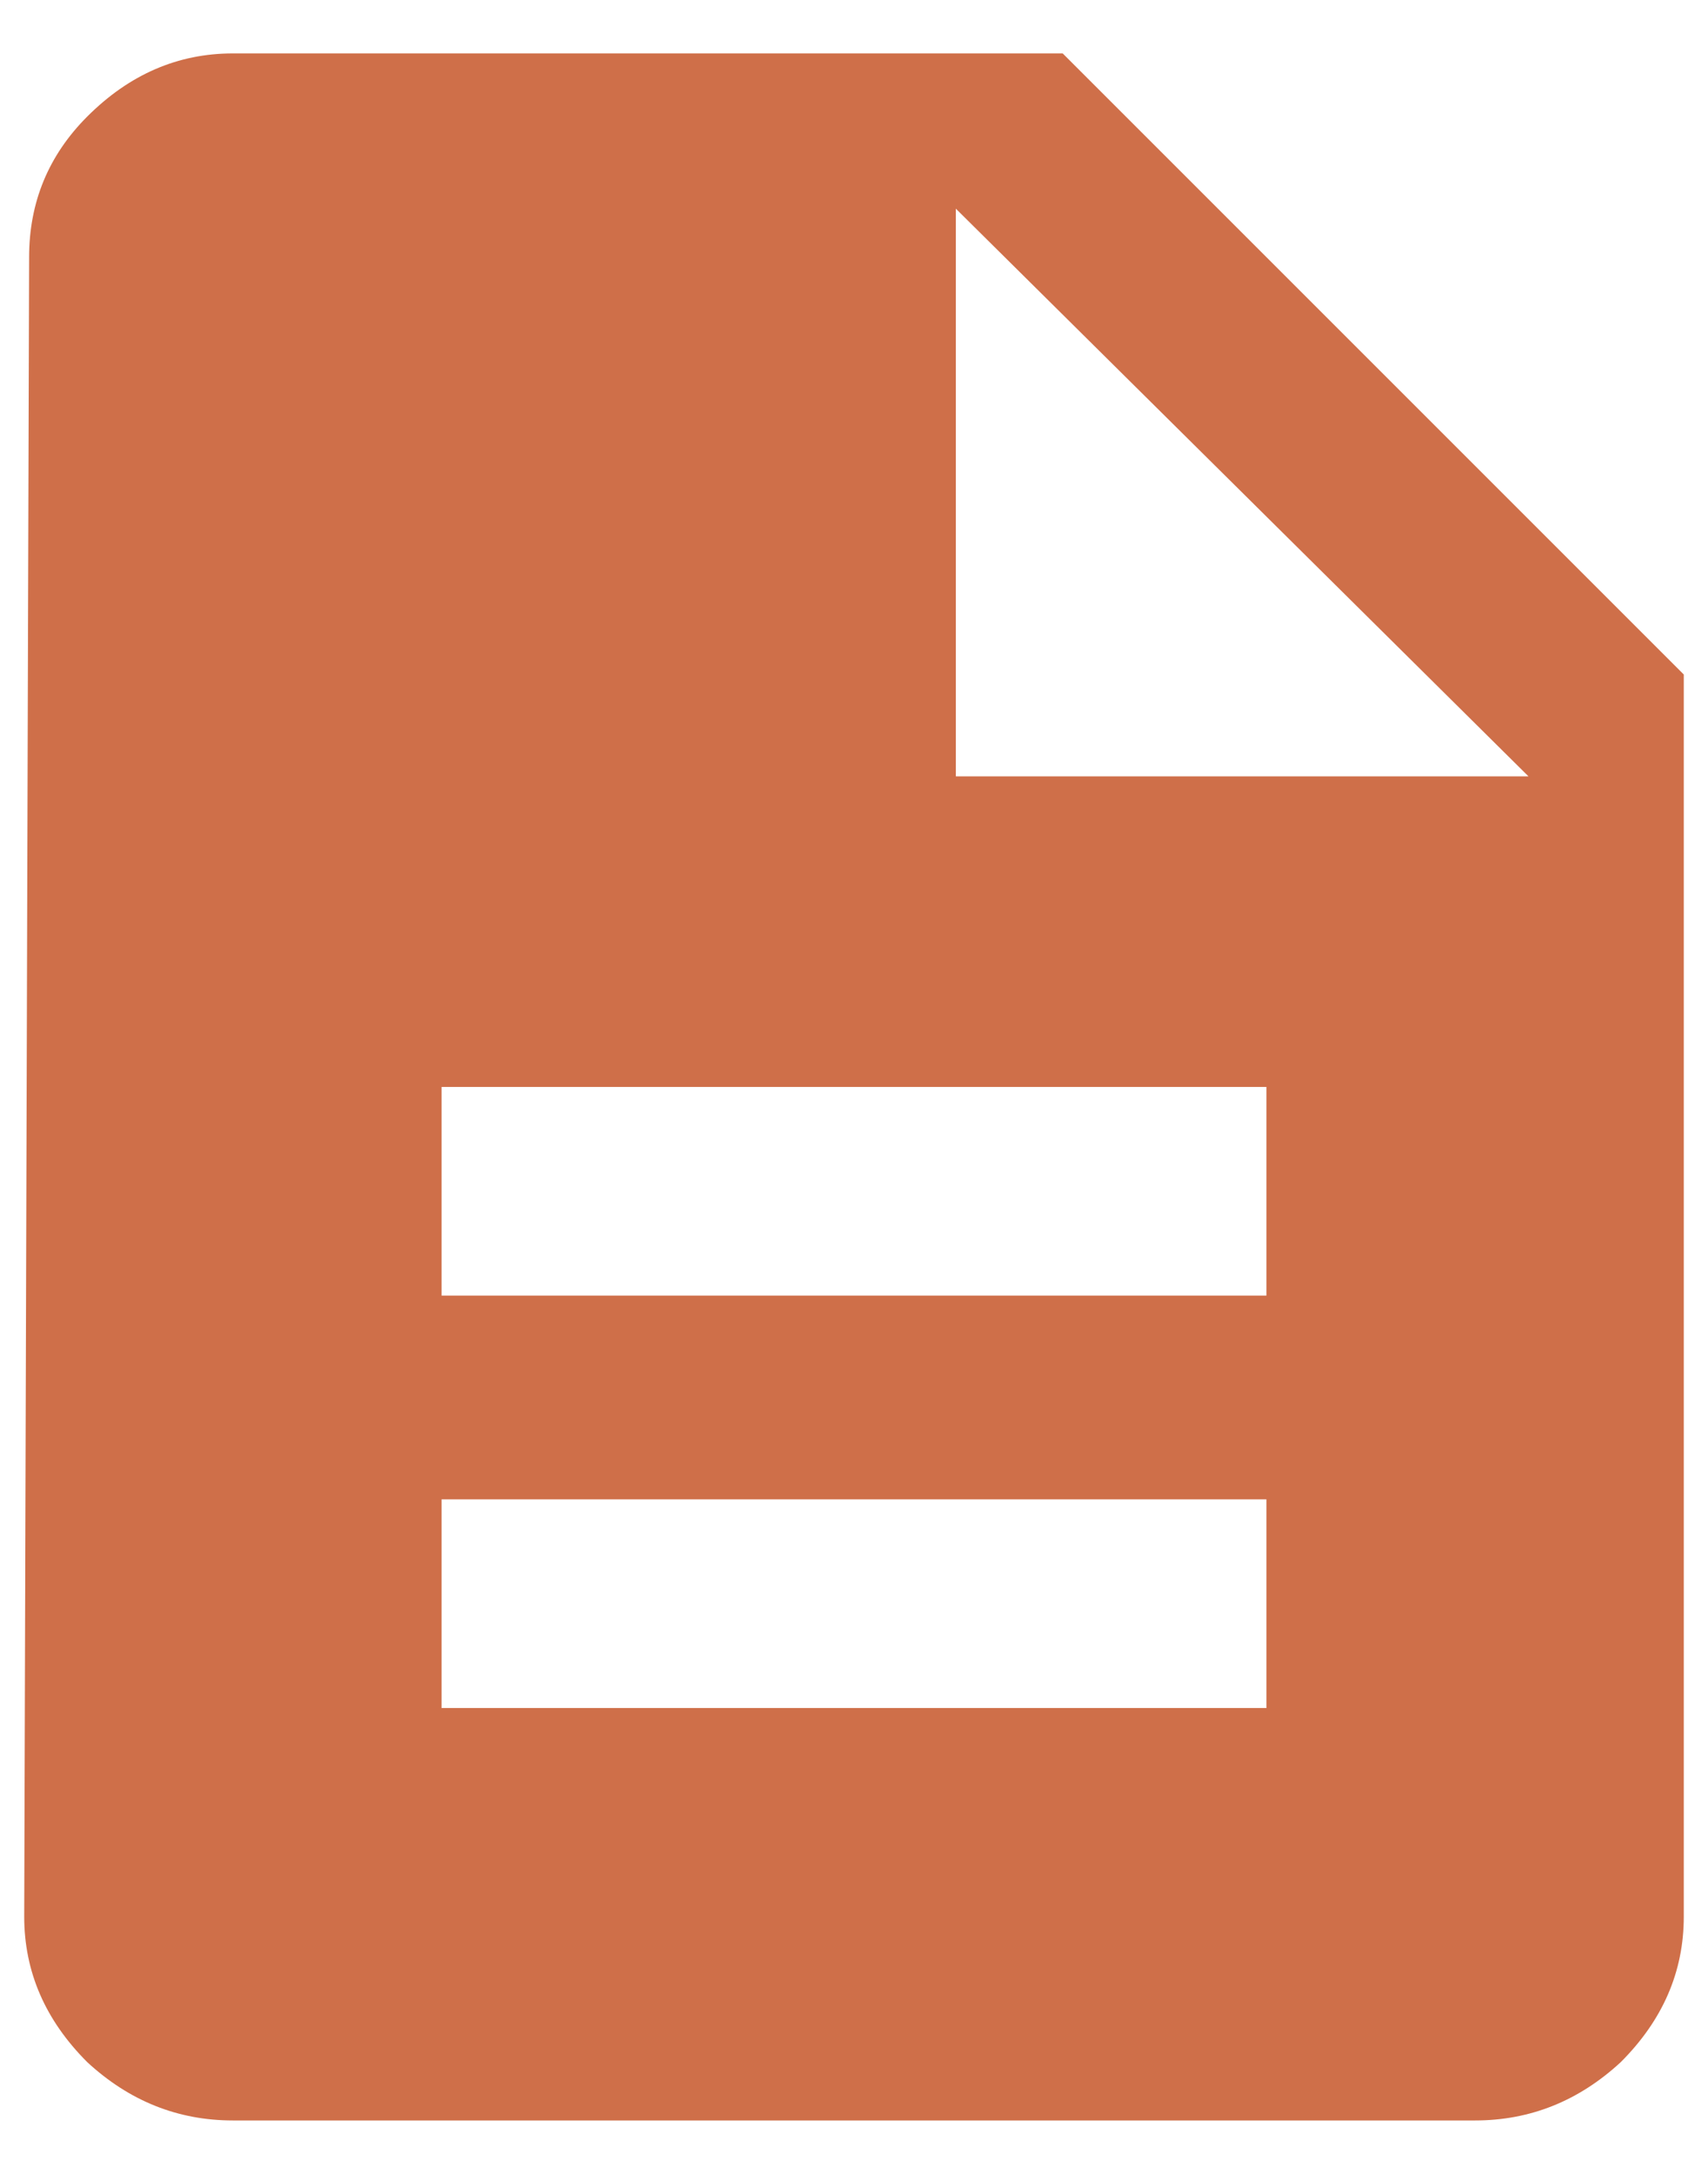 <svg width="22" height="28" viewBox="0 0 22 28" fill="none" xmlns="http://www.w3.org/2000/svg">
<path d="M12.312 10H19.688L12.312 2.688V10ZM16.312 16.688V14H5.688V16.688H16.312ZM16.312 22V19.312H5.688V22H16.312ZM13.688 0.688L21.688 8.688V24.688C21.688 25.396 21.417 26.021 20.875 26.562C20.333 27.062 19.708 27.312 19 27.312H3C2.292 27.312 1.667 27.062 1.125 26.562C0.583 26.021 0.312 25.396 0.312 24.688L0.375 3.312C0.375 2.604 0.625 2 1.125 1.5C1.667 0.958 2.292 0.688 3 0.688H13.688Z" fill="#CF6F49"/>
</svg>
